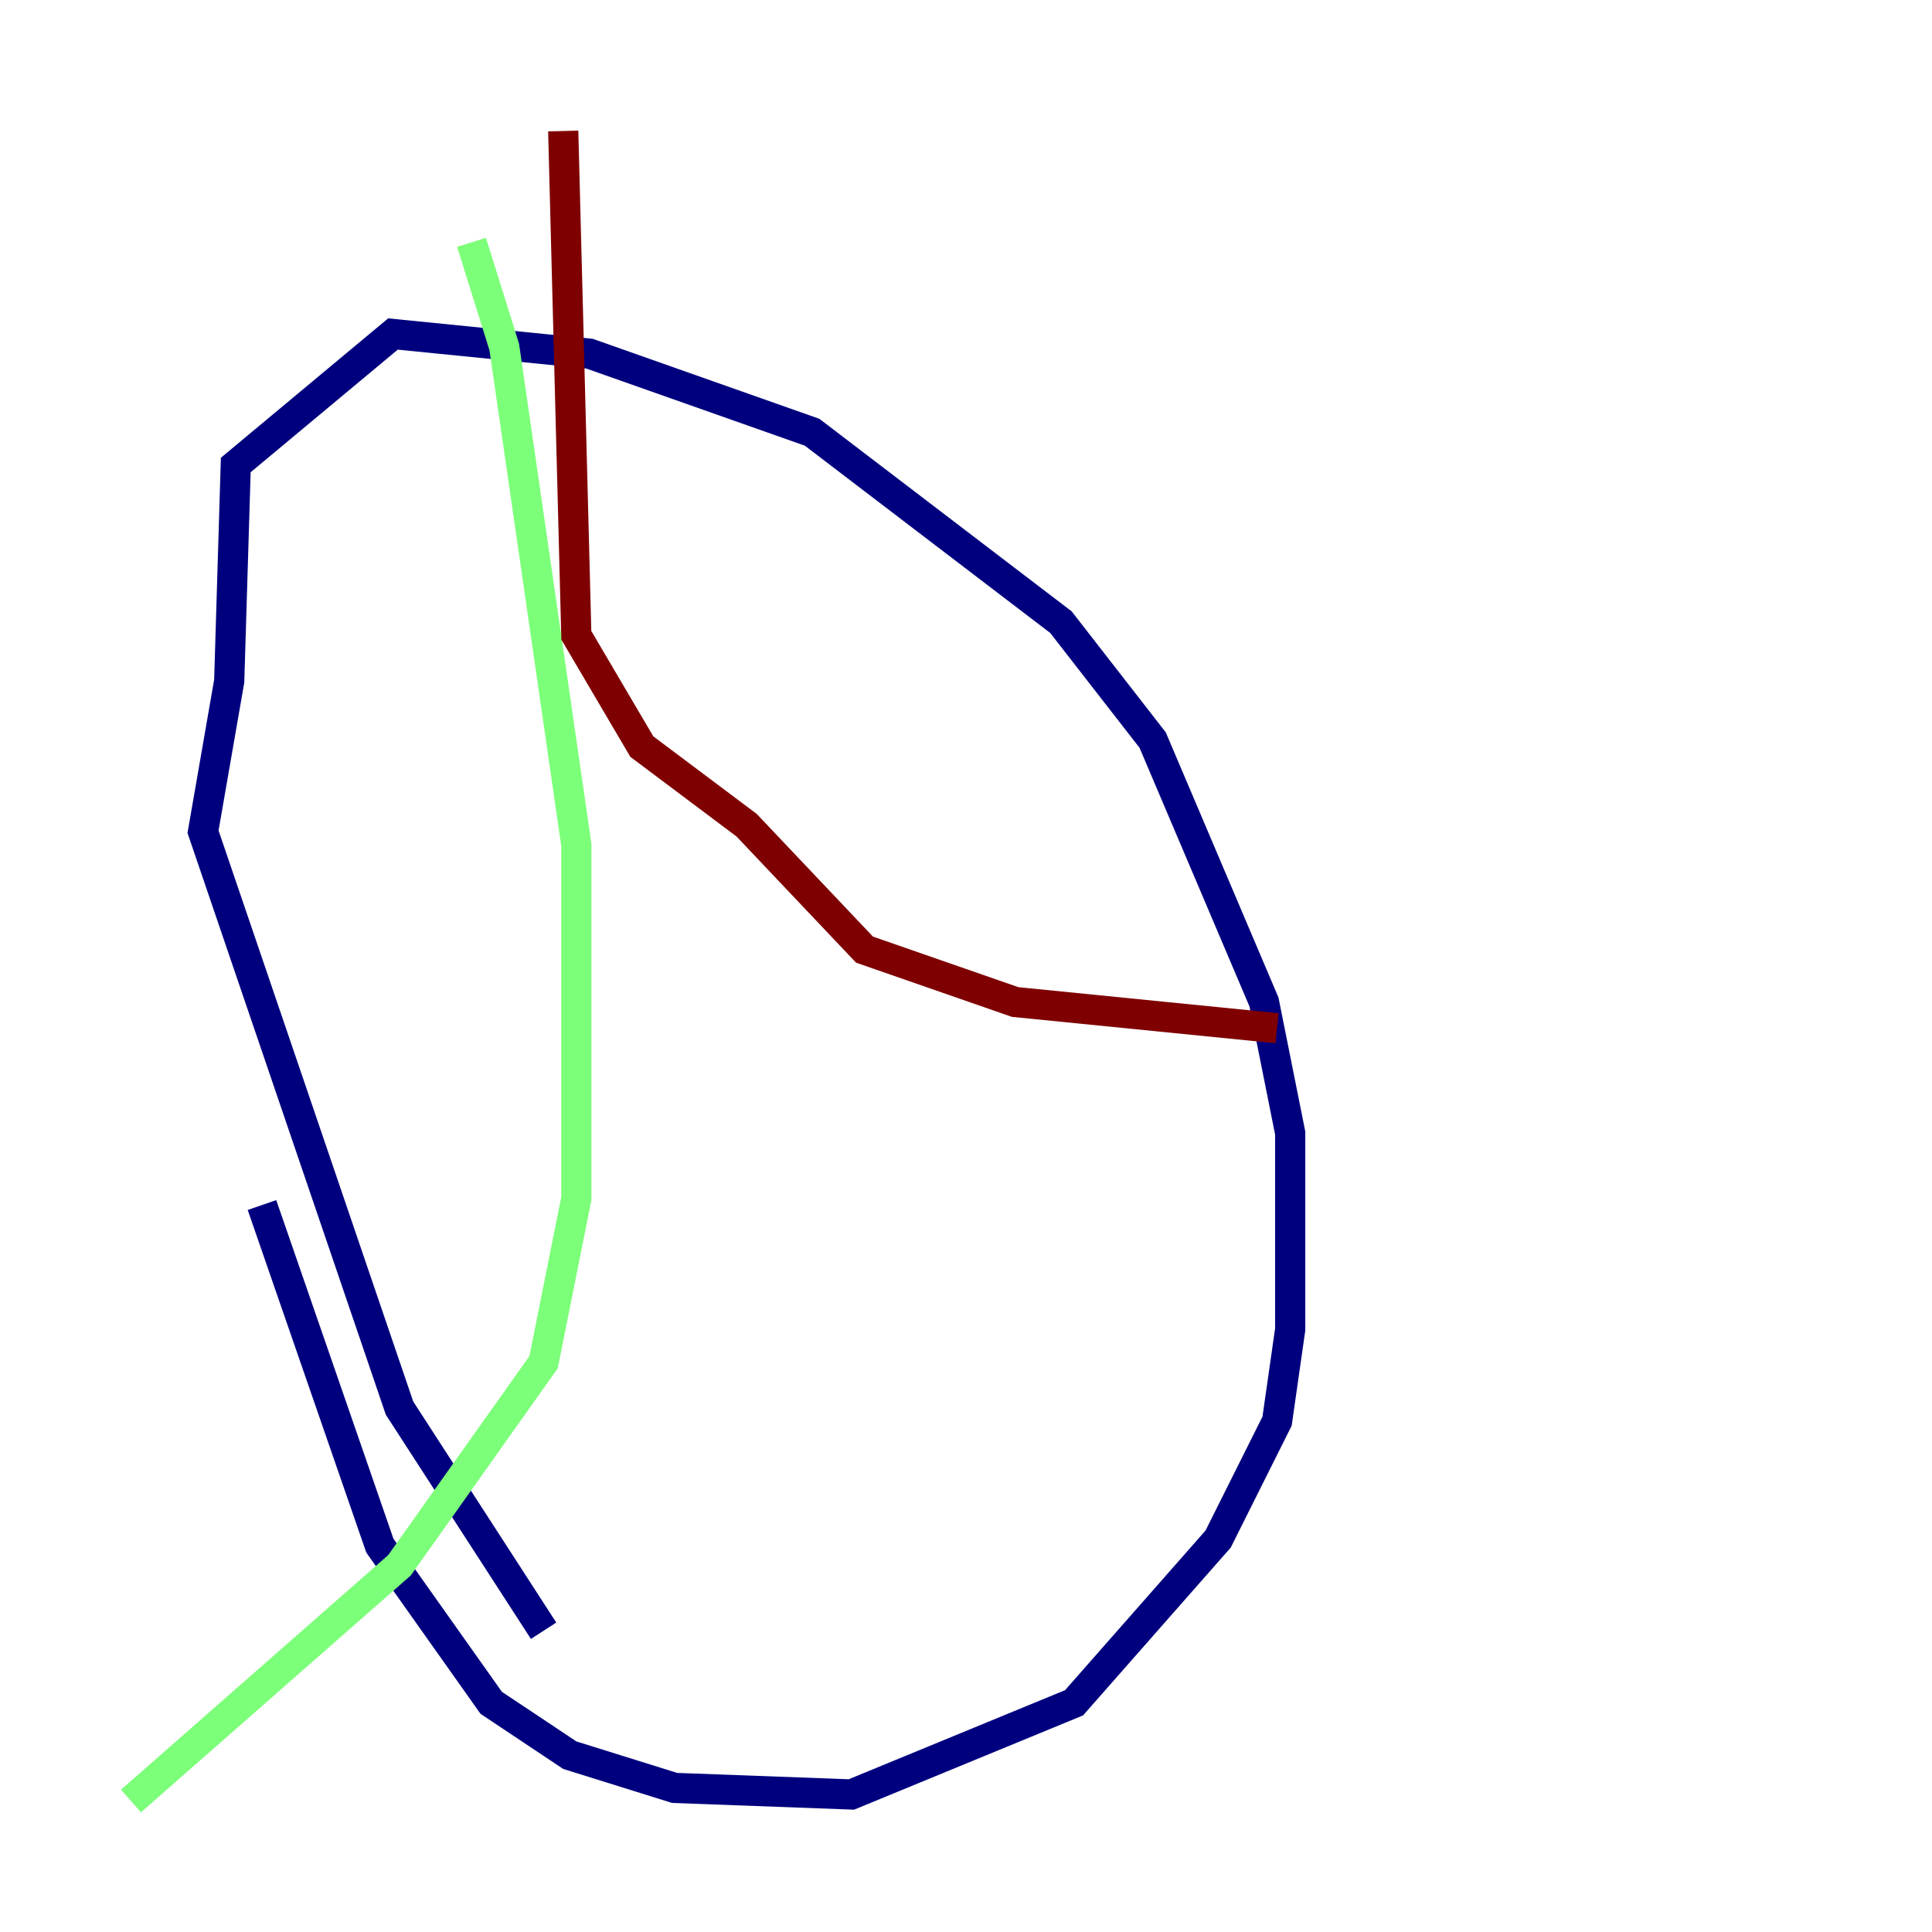 <?xml version="1.0" encoding="utf-8" ?>
<svg baseProfile="tiny" height="128" version="1.2" viewBox="0,0,128,128" width="128" xmlns="http://www.w3.org/2000/svg" xmlns:ev="http://www.w3.org/2001/xml-events" xmlns:xlink="http://www.w3.org/1999/xlink"><defs /><polyline fill="none" points="36.014,108.041 26.468,93.288 13.451,55.105 15.186,45.125 15.62,30.807 26.034,22.129 39.051,23.43 53.803,28.637 70.291,41.22 76.366,49.031 83.742,66.386 85.478,75.064 85.478,88.081 84.61,94.156 80.705,101.966 71.159,112.814 56.407,118.888 44.691,118.454 37.749,116.285 32.542,112.814 25.166,102.4 17.356,79.837" stroke="#00007f" stroke-width="2" /><polyline fill="none" points="31.241,16.054 33.41,22.997 38.183,55.973 38.183,79.403 36.014,90.251 26.468,103.702 8.678,119.322" stroke="#7cff79" stroke-width="2" /><polyline fill="none" points="37.315,8.678 38.183,42.088 42.522,49.464 49.464,54.671 57.275,62.915 67.254,66.386 84.61,68.122" stroke="#7f0000" stroke-width="2" /></svg>